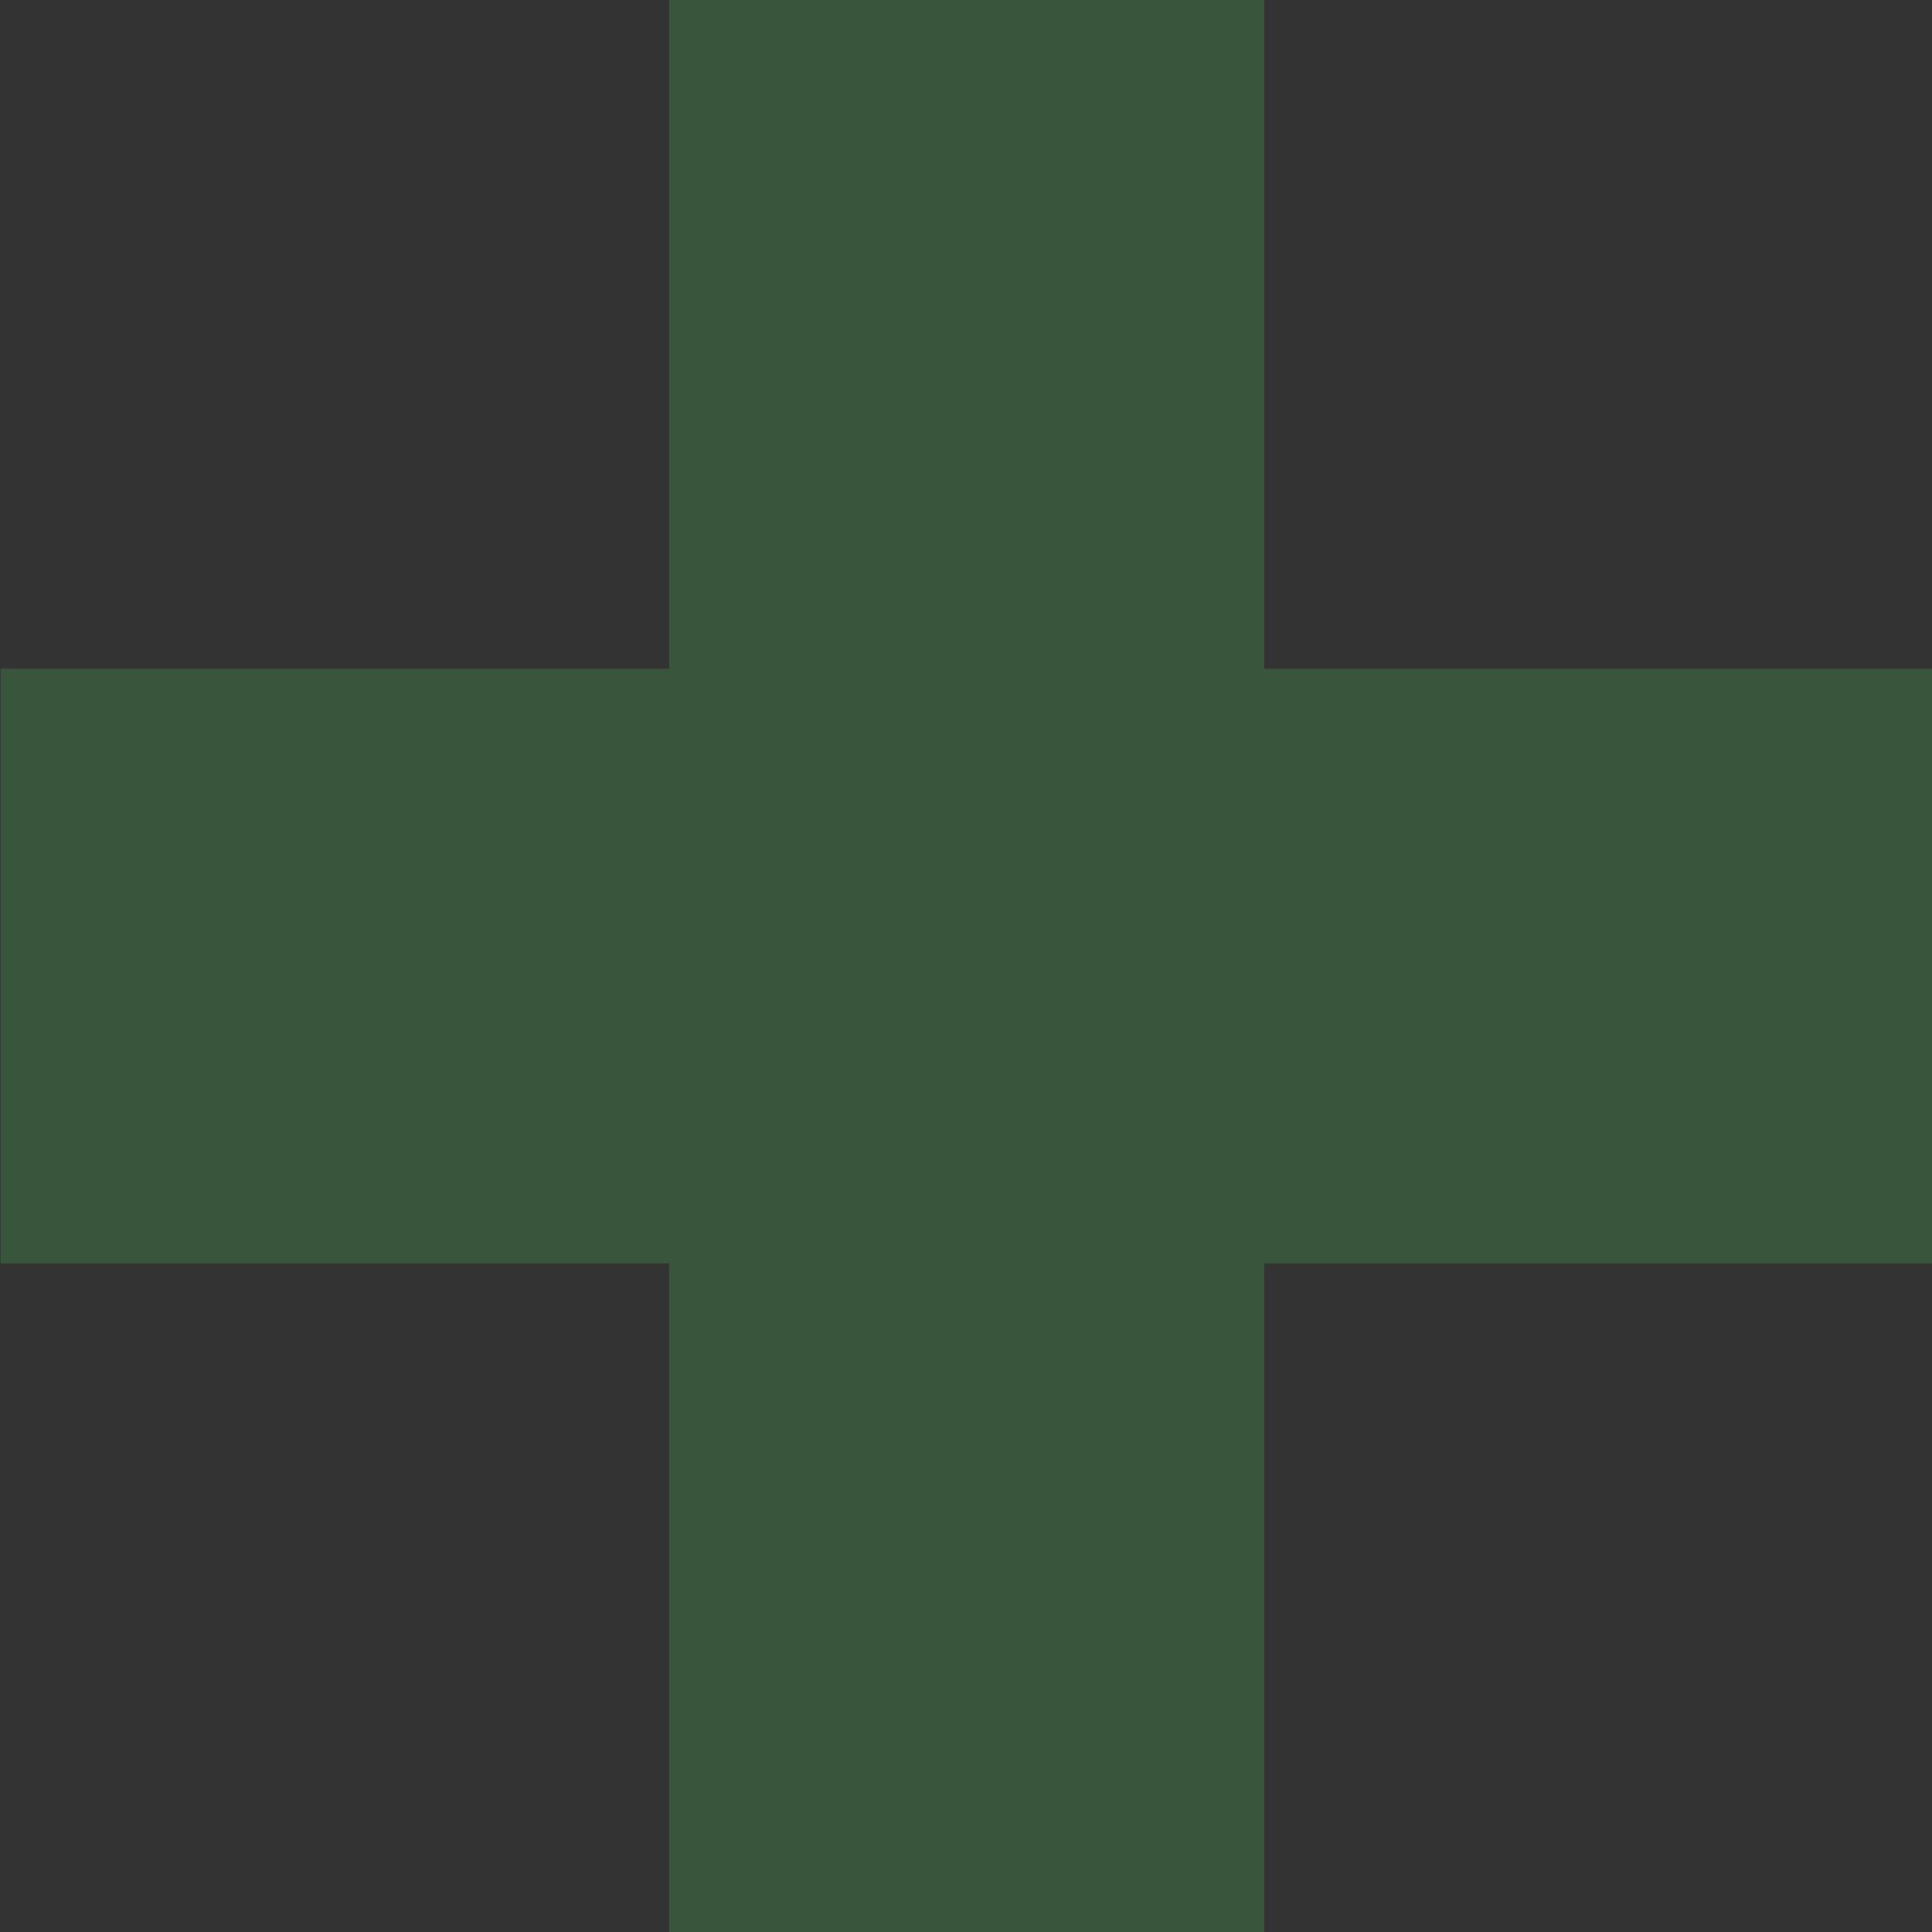 <?xml version="1.0" encoding="UTF-8" standalone="no"?>
<!-- Created with Inkscape (http://www.inkscape.org/) -->

<svg
   width="5.149mm"
   height="5.149mm"
   viewBox="0 0 5.149 5.149"
   version="1.1"
   id="svg5"
   xml:space="preserve"
   inkscape:version="1.4.2 (f4327f4, 2025-05-13)"
   sodipodi:docname="tower_design.svg"
   inkscape:export-filename="turret_base.png"
   inkscape:export-xdpi="96"
   inkscape:export-ydpi="96"
   xmlns:inkscape="http://www.inkscape.org/namespaces/inkscape"
   xmlns:sodipodi="http://sodipodi.sourceforge.net/DTD/sodipodi-0.dtd"
   xmlns="http://www.w3.org/2000/svg"
   xmlns:svg="http://www.w3.org/2000/svg"><rect x="0" y="0" width="5.149" height="5.149" fill="#333333" stroke="none"/><sodipodi:namedview
     id="namedview7"
     pagecolor="#090422"
     bordercolor="#000000"
     borderopacity="0.25"
     inkscape:showpageshadow="2"
     inkscape:pageopacity="0"
     inkscape:pagecheckerboard="0"
     inkscape:deskcolor="#d1d1d1"
     inkscape:document-units="mm"
     showgrid="true"
     inkscape:zoom="22.627417"
     inkscape:cx="401.04003"
     inkscape:cy="324.6283"
     inkscape:window-width="2560"
     inkscape:window-height="1417"
     inkscape:window-x="-8"
     inkscape:window-y="-8"
     inkscape:window-maximized="1"
     inkscape:current-layer="g3"><inkscape:grid
       type="xygrid"
       id="grid303"
       spacingx="0.529"
       spacingy="0.529"
       originx="-105.32"
       originy="-85.646"
       units="mm" /><inkscape:page
       x="0"
       y="0"
       width="5.149"
       height="5.149"
       id="page2"
       margin="0"
       bleed="0" /></sodipodi:namedview><defs
     id="defs2" /><g
     inkscape:label="general"
     inkscape:groupmode="layer"
     id="layer1"
     transform="translate(-105.32,-85.646)"><g
       id="g3"
       transform="matrix(0,-1,0.784,0,96.644,188.67)"
       inkscape:export-filename="grunt.png"
       inkscape:export-xdpi="96"
       inkscape:export-ydpi="96"><path
         sodipodi:type="star"
         style="fill:#ffc1c8;fill-opacity:1;stroke:#ff3a4d;stroke-width:2.187;stroke-dasharray:none;stroke-opacity:1"
         id="path2"
         inkscape:flatsided="false"
         sodipodi:sides="3"
         sodipodi:cx="128.7859"
         sodipodi:cy="56.951504"
         sodipodi:r1="6.9481463"
         sodipodi:r2="3.4740732"
         sodipodi:arg1="1.5707963"
         sodipodi:arg2="2.6179939"
         inkscape:rounded="0"
         inkscape:randomized="0"
         d="m 128.786,63.9 -3.009,-5.211 -3.009,-5.211 6.017,0 6.017,-1e-6 -3.009,5.211 z"
         inkscape:transform-center-y="1.0134335"
         transform="matrix(0.512,0,0,0.583,66.308,30.292)"
         inkscape:transform-center-x="-1.7871787e-05"
         inkscape:export-filename="Assets\grunt.svg"
         inkscape:export-xdpi="96"
         inkscape:export-ydpi="96" /><path
         id="path9"
         style="fill:#ffc1c8;stroke:#ff3a4d;stroke-width:1.856;stroke-dasharray:none"
         inkscape:transform-center-x="1.3163432"
         inkscape:transform-center-y="-0.22442765"
         d="m 128.72,45.495 2.093,-4.926 5.043,0.028 1.904,4.938 -2.648,6.209 -3.997,-0.013 z"
         inkscape:export-filename="Assets\buff.svg"
         inkscape:export-xdpi="96"
         inkscape:export-ydpi="96" /><path
         id="path1"
         style="fill:#ffc1c8;stroke:#ff3a4d;stroke-width:1.195;stroke-dasharray:none"
         inkscape:transform-center-x="-2.9068779e-05"
         inkscape:transform-center-y="1.5607473"
         d="m 132.273,31.724 -2.372,-4.948 -2.372,-4.948 4.745,3.86 4.745,-3.86 -2.372,4.948 z"
         sodipodi:nodetypes="ccccccc"
         inkscape:export-filename="Assets\drifter.svg"
         inkscape:export-xdpi="96"
         inkscape:export-ydpi="96" /><path
         sodipodi:type="star"
         style="fill:#e5e5e5;stroke:none;stroke-width:1.195"
         id="path41"
         inkscape:flatsided="true"
         sodipodi:sides="3"
         sodipodi:cx="142.83093"
         sodipodi:cy="3.4533601"
         sodipodi:r1="7.4795737"
         sodipodi:r2="3.7397869"
         sodipodi:arg1="2.0943951"
         sodipodi:arg2="3.1415927"
         inkscape:rounded="0"
         inkscape:randomized="0"
         d="m 139.091,9.931 0,-12.955 11.219,6.478 z"
         transform="matrix(0,0.374,-0.295,0,117.099,-34.418)"
         inkscape:transform-center-x="-0.54852792"
         inkscape:export-filename="Assets\1x.svg"
         inkscape:export-xdpi="96"
         inkscape:export-ydpi="96" /><rect
         style="fill:#e5e5e5;stroke:none;stroke-width:1.195"
         id="rect43"
         width="1.159"
         height="3.818"
         x="10.056"
         y="-117.99"
         transform="rotate(90)"
         inkscape:export-filename="Assets\pause.svg"
         inkscape:export-xdpi="96"
         inkscape:export-ydpi="96" /><rect
         style="fill:#e5e5e5;stroke:none;stroke-width:1.195"
         id="rect44"
         width="1.159"
         height="3.818"
         x="13.096"
         y="-117.99"
         transform="rotate(90)" /><path
         sodipodi:type="star"
         style="fill:#e5e5e5;stroke:none;stroke-width:1.195"
         id="path45"
         inkscape:flatsided="true"
         sodipodi:sides="3"
         sodipodi:cx="142.83093"
         sodipodi:cy="3.4533601"
         sodipodi:r1="7.4795737"
         sodipodi:r2="3.7397869"
         sodipodi:arg1="2.0943951"
         sodipodi:arg2="3.1415927"
         inkscape:rounded="0"
         inkscape:randomized="0"
         d="m 139.091,9.931 0,-12.955 11.219,6.478 z"
         transform="matrix(0,0.243,-0.295,0,117.099,-9.4)"
         inkscape:transform-center-x="-0.35665273" /><path
         sodipodi:type="star"
         style="fill:#e5e5e5;stroke:none;stroke-width:1.195"
         id="path47"
         inkscape:flatsided="true"
         sodipodi:sides="3"
         sodipodi:cx="142.83093"
         sodipodi:cy="3.4533601"
         sodipodi:r1="7.4795737"
         sodipodi:r2="3.7397869"
         sodipodi:arg1="2.0943951"
         sodipodi:arg2="3.1415927"
         inkscape:rounded="0"
         inkscape:randomized="0"
         d="m 139.091,9.931 0,-12.955 11.219,6.478 z"
         transform="matrix(0,0.243,-0.295,0,117.099,-7.931)"
         inkscape:transform-center-x="-0.35665273"
         inkscape:export-filename="Assets\2x.svg"
         inkscape:export-xdpi="96"
         inkscape:export-ydpi="96" /><path
         id="rect1"
         style="fill:#54e165;fill-opacity:0.2;stroke:none;stroke-width:0.173;stroke-dasharray:none;stroke-opacity:0.5"
         d="m 13.341,-103.024 v 1.782 h -2.273 v 1.585 h 2.273 v 1.782 h 2.023 v -1.782 h 2.273 v -1.585 h -2.273 v -1.782 z"
         transform="rotate(90)"
         inkscape:export-filename="Assets\grid_outline.svg"
         inkscape:export-xdpi="96"
         inkscape:export-ydpi="96" /><rect
         style="fill:none;stroke:#ffffff;stroke-width:0.333;stroke-dasharray:none;stroke-opacity:0.4"
         id="rect2"
         width="15.014"
         height="11.696"
         x="12.071"
         y="-96.436"
         transform="rotate(90)"
         inkscape:export-filename="Assets\grid_outline.svg"
         inkscape:export-xdpi="96"
         inkscape:export-ydpi="96" /><rect
         style="opacity:0.4;fill:#e5e5e5;fill-opacity:1;stroke:none;stroke-width:0.235;stroke-dasharray:none;stroke-opacity:0.4"
         id="rect3"
         width="10.602"
         height="8.259"
         x="14.276"
         y="-94.718"
         transform="rotate(90)"
         inkscape:export-filename="Assets\grid_outline.svg"
         inkscape:export-xdpi="96"
         inkscape:export-ydpi="96" /></g></g></svg>
